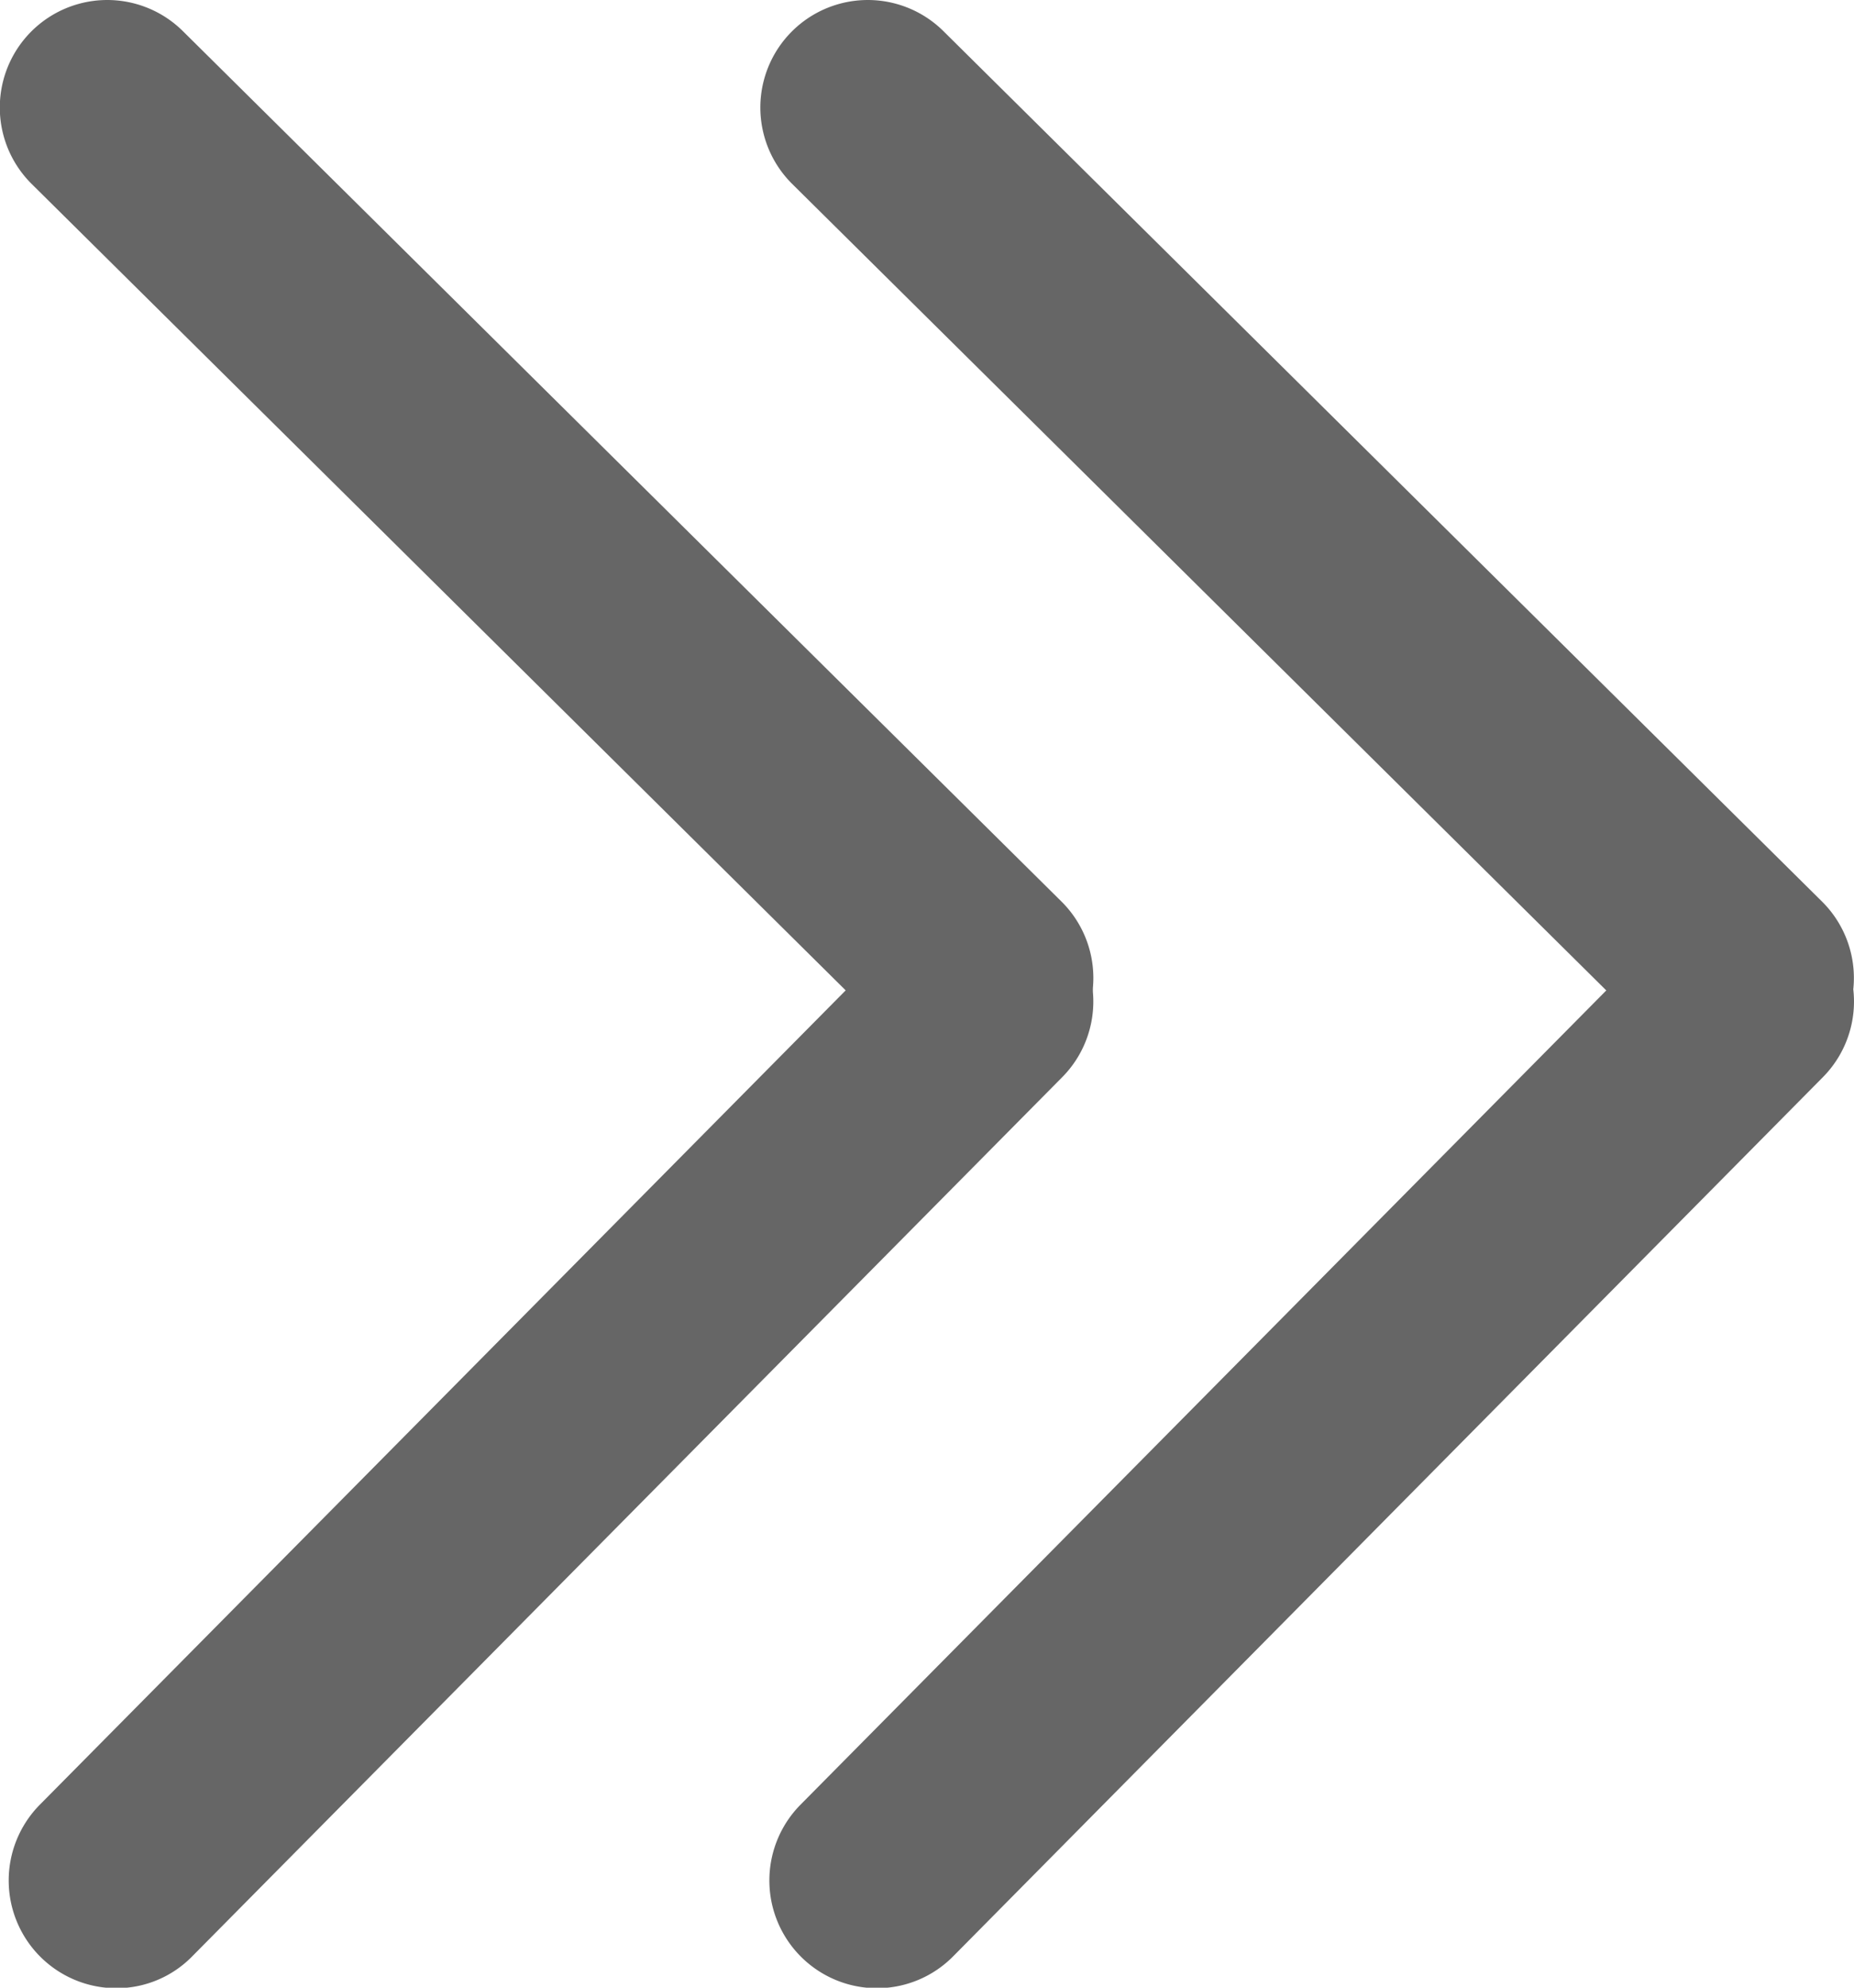 <svg xmlns="http://www.w3.org/2000/svg" width="14" height="15" viewBox="0 0 14 15">
  <defs>
    <style>
      .cls-1 {
        fill: #666;
      }
    </style>
  </defs>
  <g id="组_6129" data-name="组 6129" transform="translate(162.474 -126.837) rotate(90)">
    <path id="路径_1132" data-name="路径 1132" class="cls-1" d="M135.03,445.485a.809.809,0,0,1-.236.572l-6.569,6.635a.811.811,0,0,1-1.153-1.142l6.569-6.635a.812.812,0,0,1,1.147-.006A.8.8,0,0,1,135.03,445.485Z" transform="translate(0 -290.457)"/>
    <path id="路径_1133" data-name="路径 1133" class="cls-1" d="M477.5,452.054a.813.813,0,0,1-1.383.578l-6.634-6.569a.811.811,0,1,1,1.142-1.153l6.634,6.569A.8.8,0,0,1,477.5,452.054Z" transform="translate(-335.659 -290.457)"/>
    <path id="路径_1134" data-name="路径 1134" class="cls-1" d="M135.03,149.285a.809.809,0,0,1-.236.572l-6.569,6.635a.811.811,0,0,1-1.153-1.142l6.569-6.635a.812.812,0,0,1,1.147-.006A.8.8,0,0,1,135.03,149.285Z" transform="translate(0 0)"/>
    <path id="路径_1135" data-name="路径 1135" class="cls-1" d="M477.5,155.854a.813.813,0,0,1-1.383.577l-6.634-6.569a.811.811,0,1,1,1.142-1.153l6.634,6.567A.809.809,0,0,1,477.5,155.854Z" transform="translate(-335.659)"/>
  </g>
</svg>
